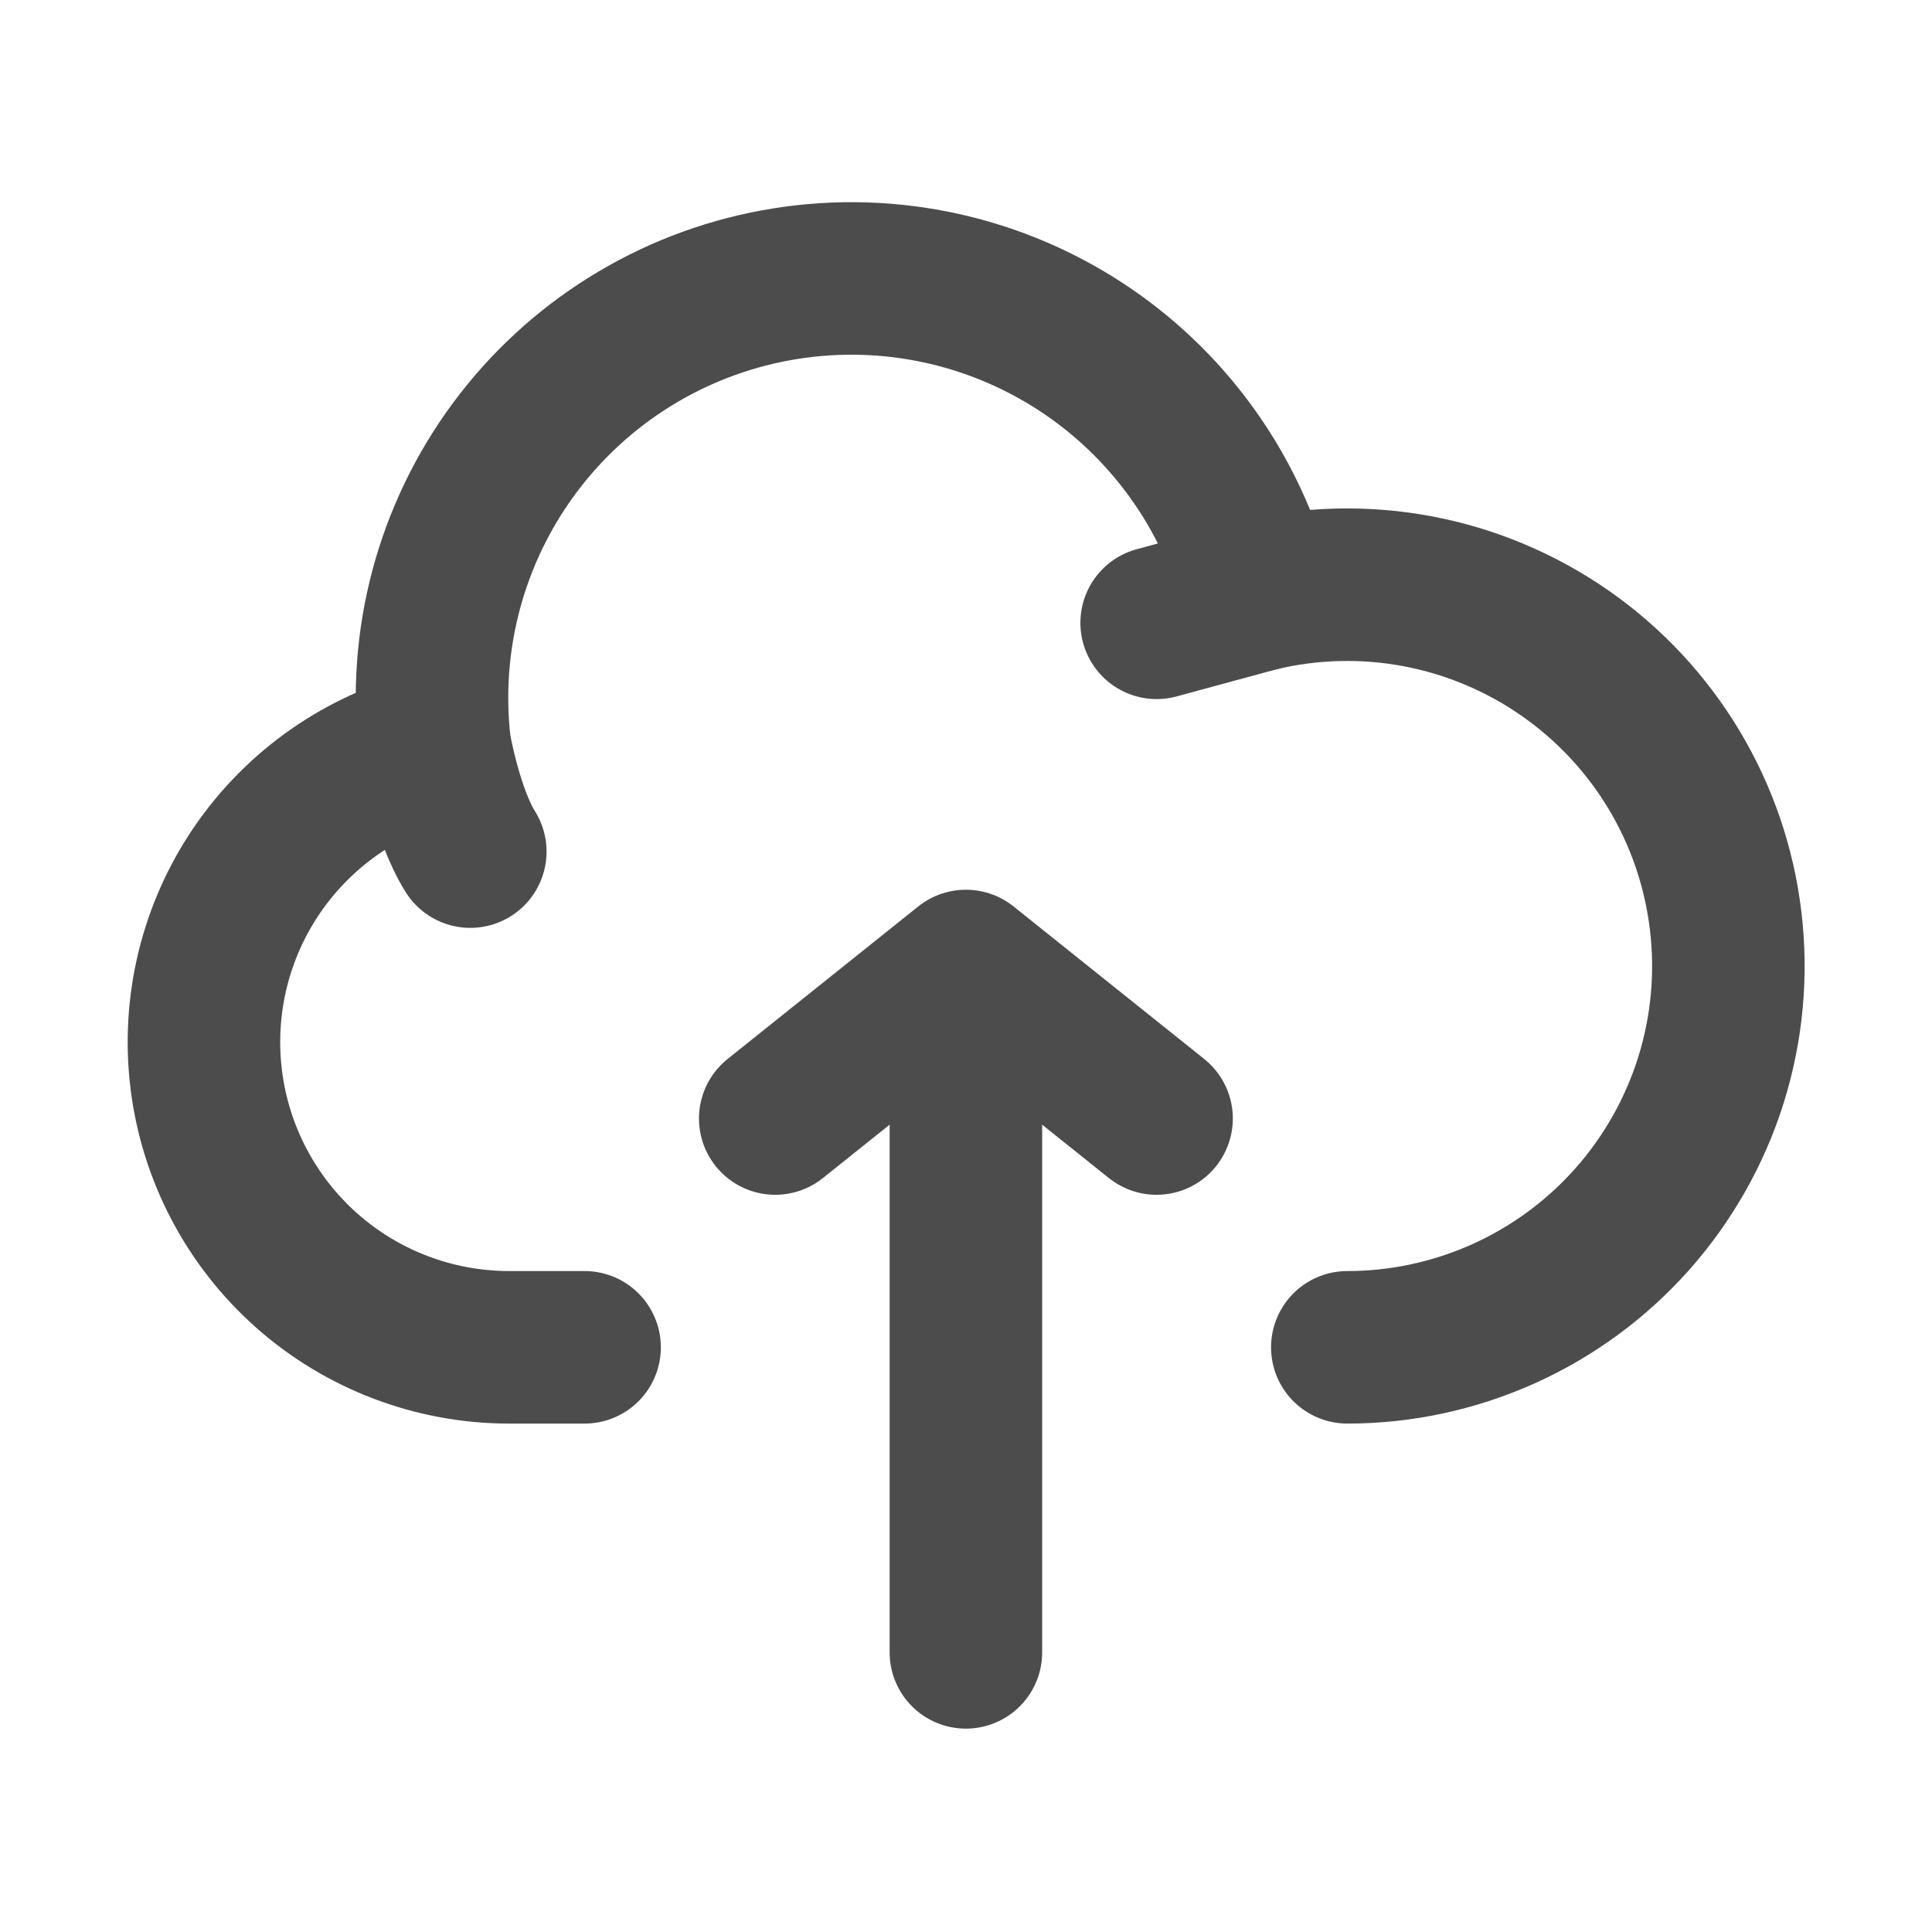 <svg width="19" height="19" viewBox="0 0 19 19" fill="none" xmlns="http://www.w3.org/2000/svg">
<path d="M9.499 9.5V16.25M9.499 9.5L7.624 11M9.499 9.5L11.374 11M4.275 7.338C3.566 7.516 2.946 7.948 2.532 8.551C2.118 9.154 1.939 9.888 2.028 10.614C2.117 11.34 2.468 12.008 3.015 12.494C3.562 12.979 4.268 13.248 4.999 13.25H5.749" stroke="#4C4C4C" stroke-width="1.5" stroke-linecap="round" stroke-linejoin="round"/>
<path d="M12.373 5.854C12.116 4.838 11.483 3.959 10.603 3.393C9.722 2.827 8.659 2.617 7.629 2.806C6.599 2.995 5.68 3.568 5.057 4.41C4.434 5.252 4.155 6.299 4.276 7.339C4.276 7.339 4.39 8 4.625 8.375" stroke="#4C4C4C" stroke-width="1.5" stroke-linecap="round" stroke-linejoin="round"/>
<path d="M13.25 13.25C13.78 13.25 14.303 13.137 14.786 12.92C15.269 12.703 15.7 12.386 16.052 11.99C16.403 11.594 16.667 11.128 16.826 10.622C16.984 10.117 17.034 9.584 16.971 9.058C16.909 8.532 16.736 8.026 16.464 7.572C16.191 7.117 15.826 6.726 15.391 6.423C14.957 6.121 14.463 5.913 13.943 5.815C13.423 5.717 12.887 5.73 12.373 5.854L11.375 6.125" stroke="#4C4C4C" stroke-width="1.5" stroke-linecap="round" stroke-linejoin="round"/>
</svg>
